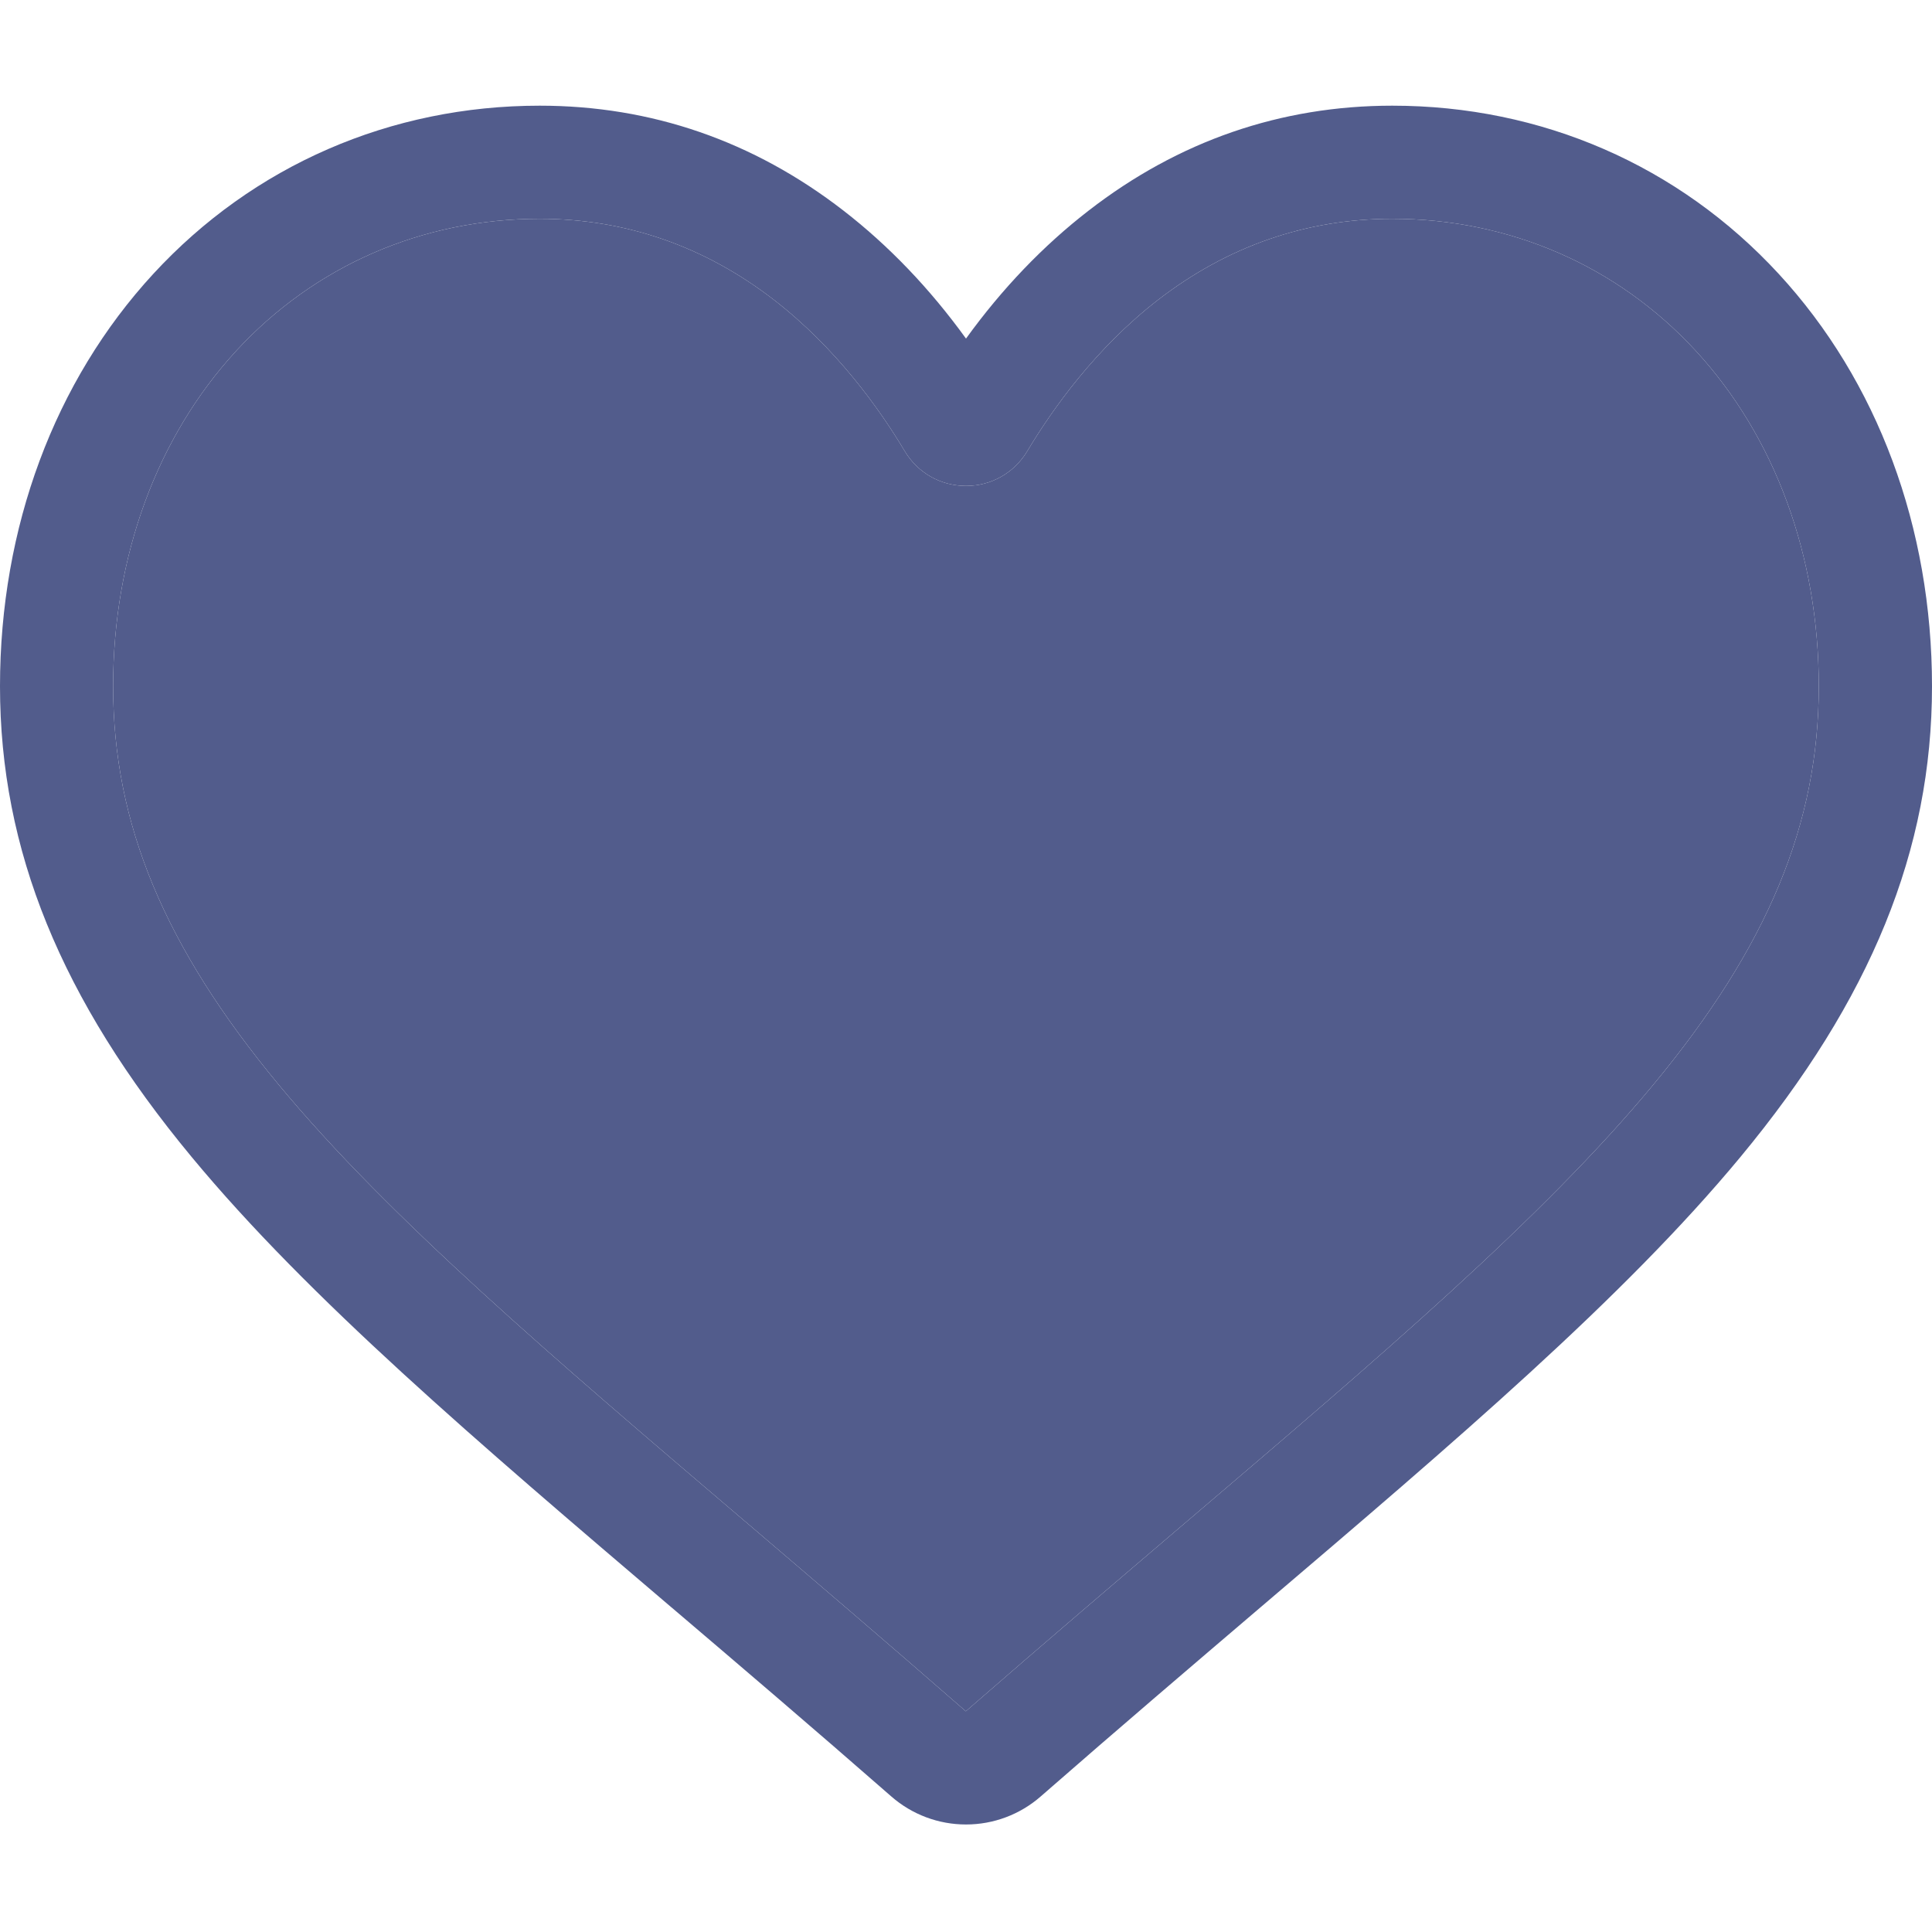 <svg width="20" height="20" viewBox="0 0 20 20" fill="none" xmlns="http://www.w3.org/2000/svg">
<path d="M10 18.887C9.715 18.887 9.441 18.784 9.227 18.597C8.419 17.89 7.64 17.226 6.953 16.641L6.949 16.638C4.934 14.921 3.194 13.438 1.984 11.977C0.63 10.344 0 8.796 0 7.104C0 5.461 0.564 3.945 1.587 2.835C2.622 1.712 4.043 1.094 5.587 1.094C6.742 1.094 7.799 1.459 8.73 2.179C9.199 2.542 9.625 2.986 10 3.505C10.375 2.986 10.801 2.542 11.271 2.179C12.201 1.459 13.258 1.094 14.413 1.094C15.957 1.094 17.378 1.712 18.413 2.835C19.437 3.945 20 5.461 20 7.104C20 8.796 19.37 10.344 18.017 11.977C16.806 13.438 15.066 14.921 13.051 16.637C12.363 17.224 11.583 17.889 10.773 18.597C10.559 18.784 10.285 18.887 10 18.887ZM5.587 2.265C4.374 2.265 3.259 2.75 2.448 3.629C1.625 4.522 1.171 5.756 1.171 7.104C1.171 8.527 1.7 9.799 2.886 11.23C4.031 12.612 5.735 14.064 7.708 15.745L7.709 15.746L7.713 15.749C8.402 16.337 9.184 17.004 9.998 17.715C10.817 17.002 11.6 16.335 12.291 15.746C12.293 15.744 12.295 15.743 12.297 15.741C14.268 14.062 15.97 12.611 17.114 11.23C18.3 9.799 18.828 8.527 18.828 7.104C18.828 5.756 18.375 4.522 17.552 3.629C16.741 2.75 15.626 2.265 14.413 2.265C13.524 2.265 12.708 2.548 11.987 3.105C11.345 3.602 10.898 4.23 10.635 4.669C10.5 4.895 10.263 5.03 10 5.03C9.737 5.03 9.5 4.895 9.365 4.669C9.103 4.23 8.655 3.602 8.013 3.105C7.292 2.548 6.476 2.265 5.587 2.265Z" fill="#525C8C"/>
<path d="M5.587 2.265C4.374 2.265 3.259 2.75 2.448 3.629C1.625 4.522 1.171 5.756 1.171 7.104C1.171 8.527 1.7 9.799 2.886 11.23C4.031 12.612 5.735 14.064 7.708 15.745L7.709 15.746L7.713 15.749C8.402 16.337 9.184 17.004 9.998 17.715C10.817 17.002 11.6 16.335 12.291 15.746L12.297 15.741C14.268 14.062 15.97 12.611 17.114 11.23C18.3 9.799 18.828 8.527 18.828 7.104C18.828 5.756 18.375 4.522 17.552 3.629C16.741 2.75 15.626 2.265 14.413 2.265C13.524 2.265 12.708 2.548 11.987 3.105C11.345 3.602 10.898 4.23 10.635 4.669C10.5 4.895 10.263 5.03 10 5.03C9.737 5.03 9.5 4.895 9.365 4.669C9.103 4.23 8.655 3.602 8.013 3.105C7.292 2.548 6.476 2.265 5.587 2.265Z" fill="#525C8C"/>
</svg>

